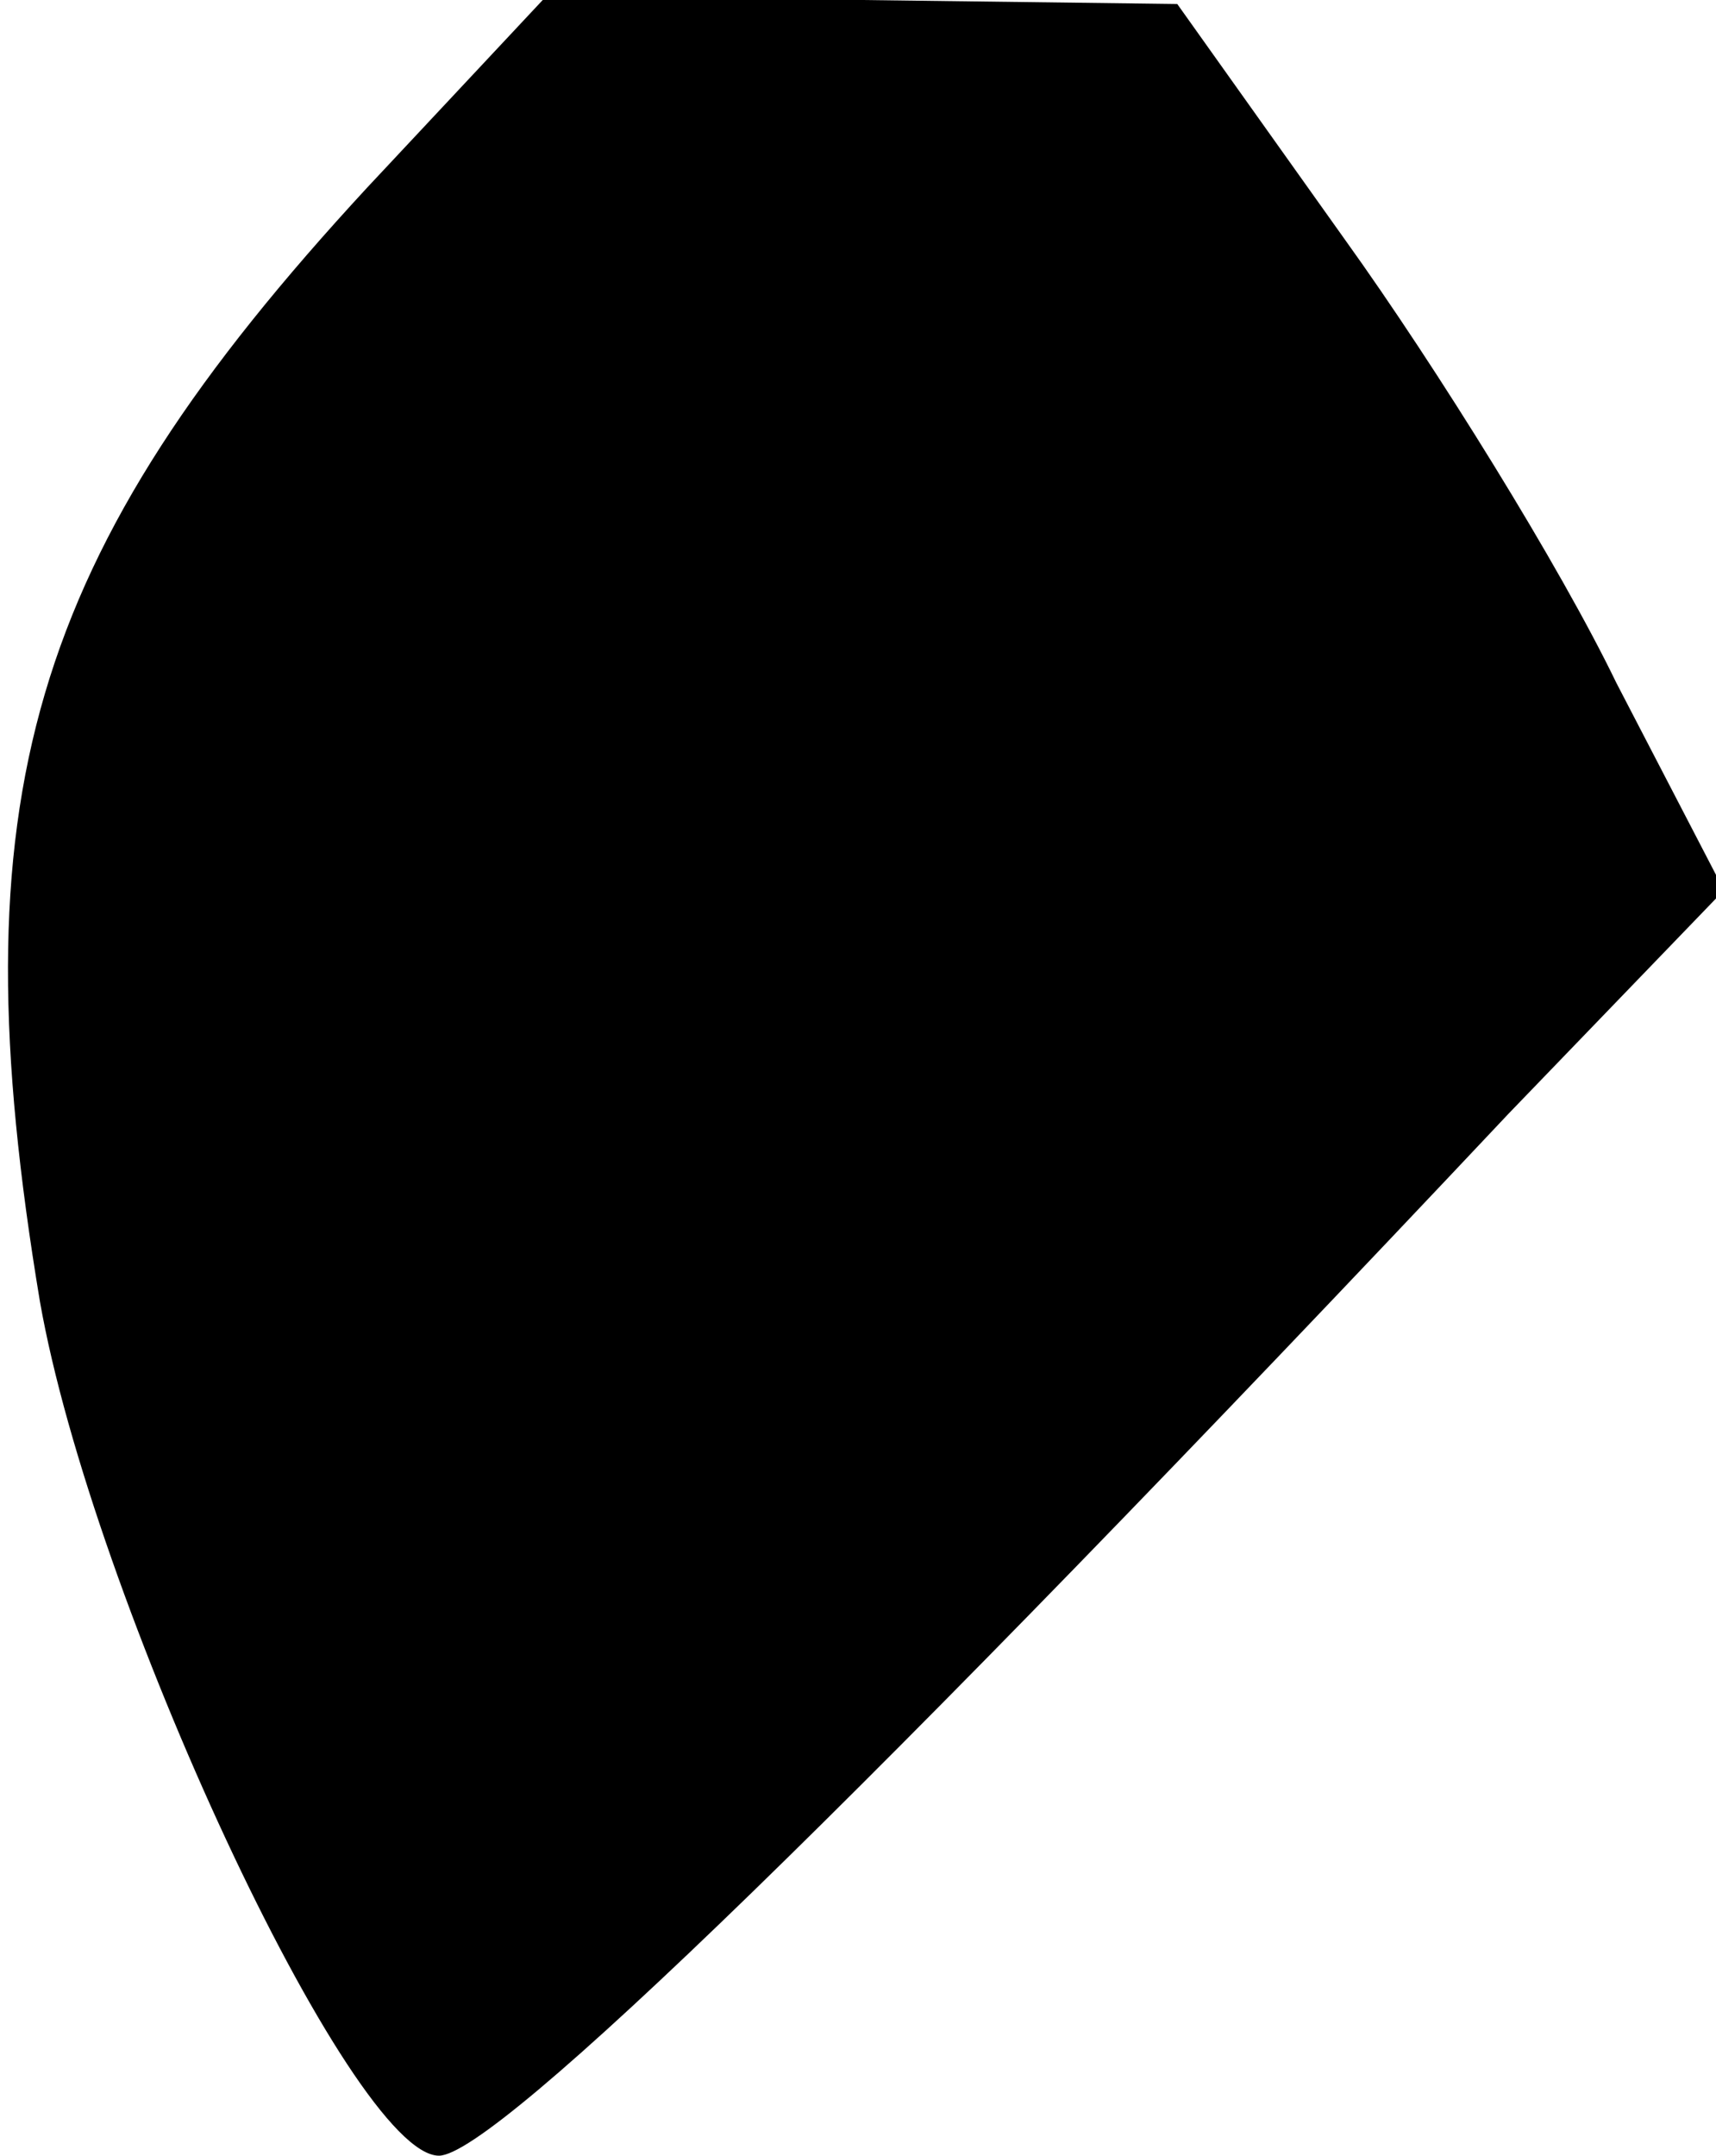 <?xml version="1.0" standalone="no"?>
<!DOCTYPE svg PUBLIC "-//W3C//DTD SVG 20010904//EN"
 "http://www.w3.org/TR/2001/REC-SVG-20010904/DTD/svg10.dtd">
<svg version="1.0" xmlns="http://www.w3.org/2000/svg"
 width="43pt" height="54pt" viewBox="0 0 43 54"
 preserveAspectRatio="xMidYMid meet">
<g transform="translate(0,54) scale(0.1,-0.1)"
fill="#000000" stroke="none">
<path fill="#000000" stroke="none" d="M92 493 c-85 -92 -103 -153 -82 -279
13 -74 78 -214 100 -214 14 0 106 89 268 261 l54 56 -27 52 c-14 29 -45 79
-68 111 l-42 59 -79 1 -80 0 -44 -47z"/>
</g>
</svg>
